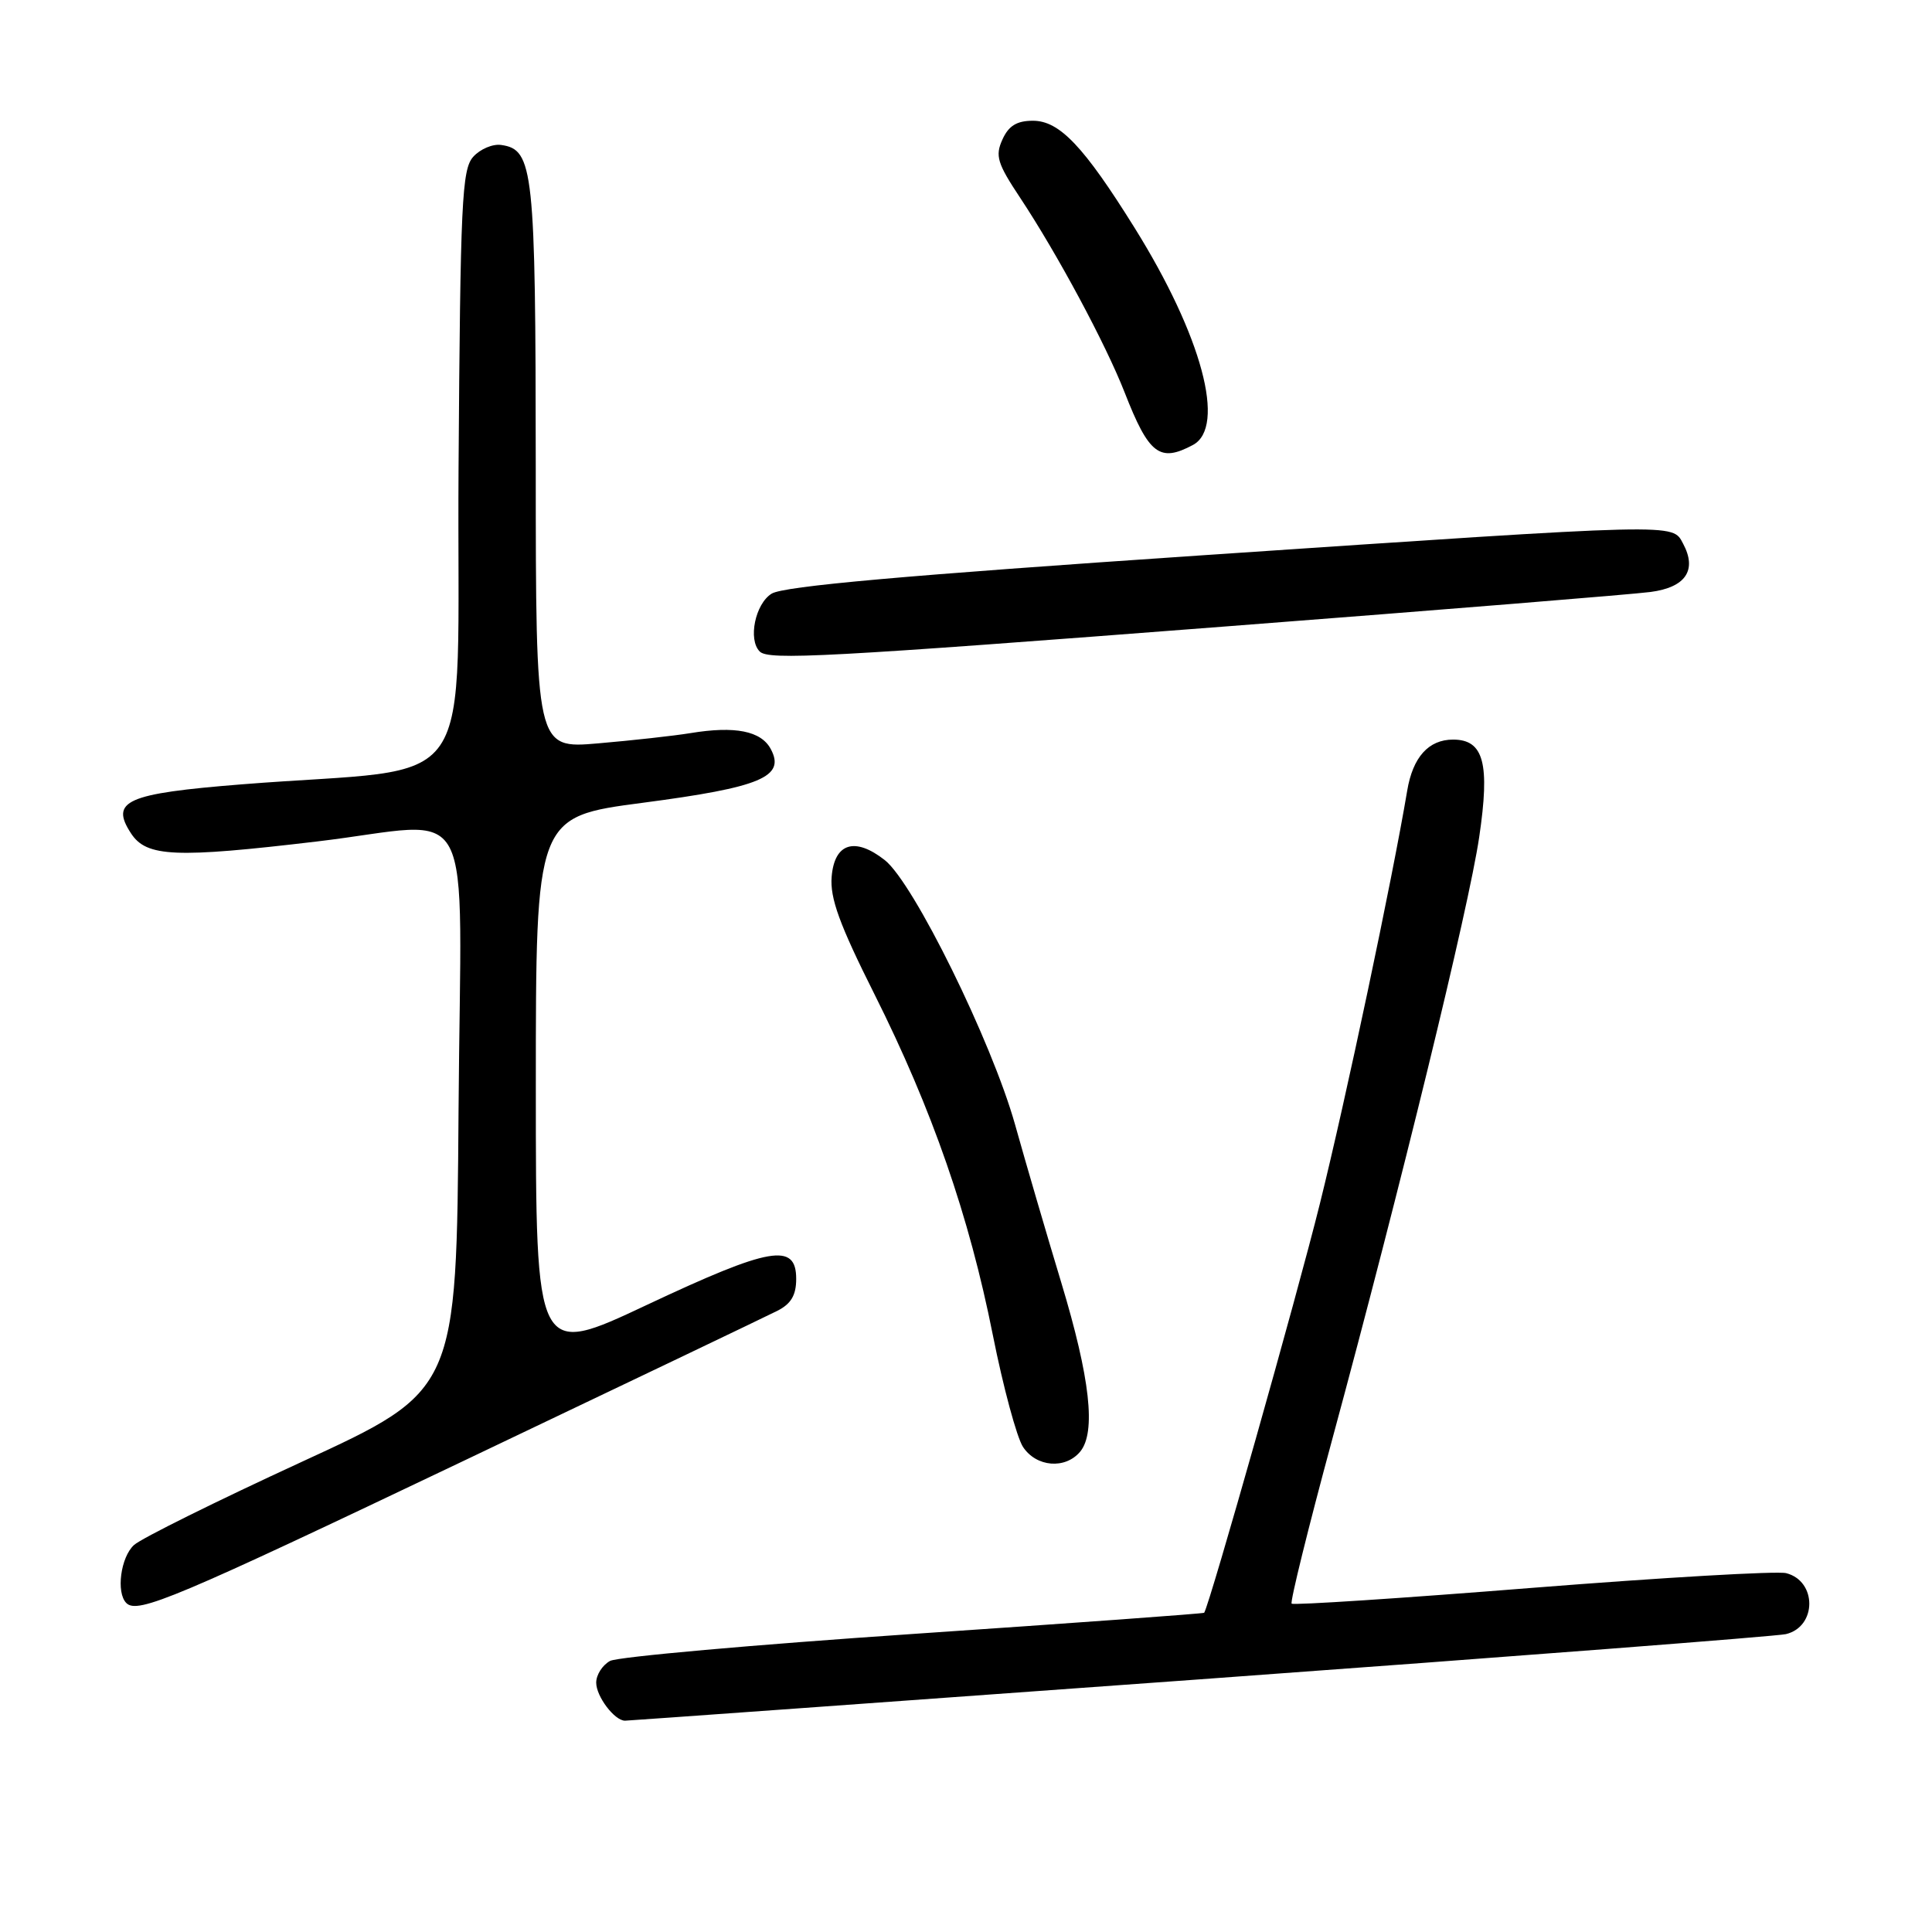 <?xml version="1.0" encoding="UTF-8" standalone="no"?>
<!DOCTYPE svg PUBLIC "-//W3C//DTD SVG 1.1//EN" "http://www.w3.org/Graphics/SVG/1.1/DTD/svg11.dtd" >
<svg xmlns="http://www.w3.org/2000/svg" xmlns:xlink="http://www.w3.org/1999/xlink" version="1.1" viewBox="0 0 256 256">
 <g >
 <path fill="currentColor"
d=" M 159.00 222.52 C 200.53 219.50 235.46 216.81 236.64 216.53 C 240.76 215.55 240.78 209.49 236.67 208.45 C 235.47 208.15 220.32 209.03 203.02 210.40 C 185.72 211.78 171.38 212.72 171.15 212.49 C 170.93 212.26 173.34 202.49 176.51 190.79 C 185.60 157.24 194.62 120.29 196.00 110.93 C 197.45 101.14 196.61 98.00 192.54 98.00 C 189.29 98.00 187.20 100.33 186.46 104.78 C 184.48 116.56 178.32 145.70 174.89 159.50 C 171.86 171.73 160.32 212.50 159.56 213.70 C 159.49 213.81 142.17 215.07 121.06 216.50 C 99.96 217.93 81.86 219.54 80.84 220.08 C 79.83 220.63 79.00 221.92 79.00 222.96 C 79.00 224.79 81.43 228.00 82.82 228.00 C 83.20 228.00 117.48 225.53 159.00 222.52 Z  M 61.50 193.54 C 82.95 183.32 101.62 174.39 103.00 173.69 C 104.82 172.77 105.50 171.62 105.50 169.46 C 105.50 164.61 102.08 165.21 85.75 172.89 C 71.00 179.84 71.00 179.84 71.00 144.03 C 71.00 108.23 71.00 108.23 85.19 106.37 C 100.81 104.32 104.11 102.94 102.13 99.25 C 100.85 96.85 97.39 96.17 91.50 97.14 C 89.30 97.50 83.79 98.11 79.25 98.50 C 71.00 99.21 71.00 99.21 70.99 61.85 C 70.97 22.43 70.69 19.82 66.42 19.21 C 65.30 19.04 63.63 19.75 62.71 20.77 C 61.20 22.44 61.00 26.74 60.76 62.07 C 60.47 106.68 64.11 101.37 32.03 103.93 C 16.72 105.15 14.54 106.12 17.37 110.44 C 19.42 113.56 23.22 113.73 42.00 111.50 C 63.52 108.95 61.06 104.28 60.76 147.13 C 60.50 184.26 60.50 184.26 40.01 193.69 C 28.74 198.88 18.73 203.84 17.76 204.72 C 15.99 206.32 15.36 211.03 16.74 212.41 C 18.23 213.90 23.17 211.81 61.50 193.54 Z  M 143.13 192.35 C 145.25 189.78 144.45 182.61 140.63 169.97 C 138.72 163.66 135.96 154.23 134.50 149.01 C 131.40 137.99 121.06 116.98 117.24 113.97 C 113.28 110.86 110.57 111.70 110.20 116.16 C 109.96 119.00 111.22 122.47 115.88 131.76 C 123.51 146.99 128.42 161.11 131.56 176.92 C 132.93 183.80 134.73 190.46 135.55 191.72 C 137.31 194.40 141.15 194.72 143.13 192.35 Z  M 162.50 83.00 C 191.10 80.80 216.39 78.75 218.70 78.44 C 223.36 77.83 224.90 75.55 223.02 72.04 C 221.57 69.32 222.96 69.29 159.00 73.60 C 119.83 76.25 103.87 77.67 102.25 78.66 C 100.07 80.00 99.09 84.76 100.67 86.33 C 101.84 87.50 109.42 87.10 162.50 83.00 Z  M 158.07 58.96 C 162.50 56.59 159.26 44.50 150.34 30.19 C 143.61 19.39 140.39 16.00 136.87 16.00 C 134.74 16.00 133.65 16.66 132.83 18.48 C 131.84 20.65 132.14 21.64 135.19 26.23 C 140.12 33.68 146.49 45.54 149.02 52.00 C 152.23 60.22 153.66 61.32 158.07 58.96 Z "/>
</g>
</svg>